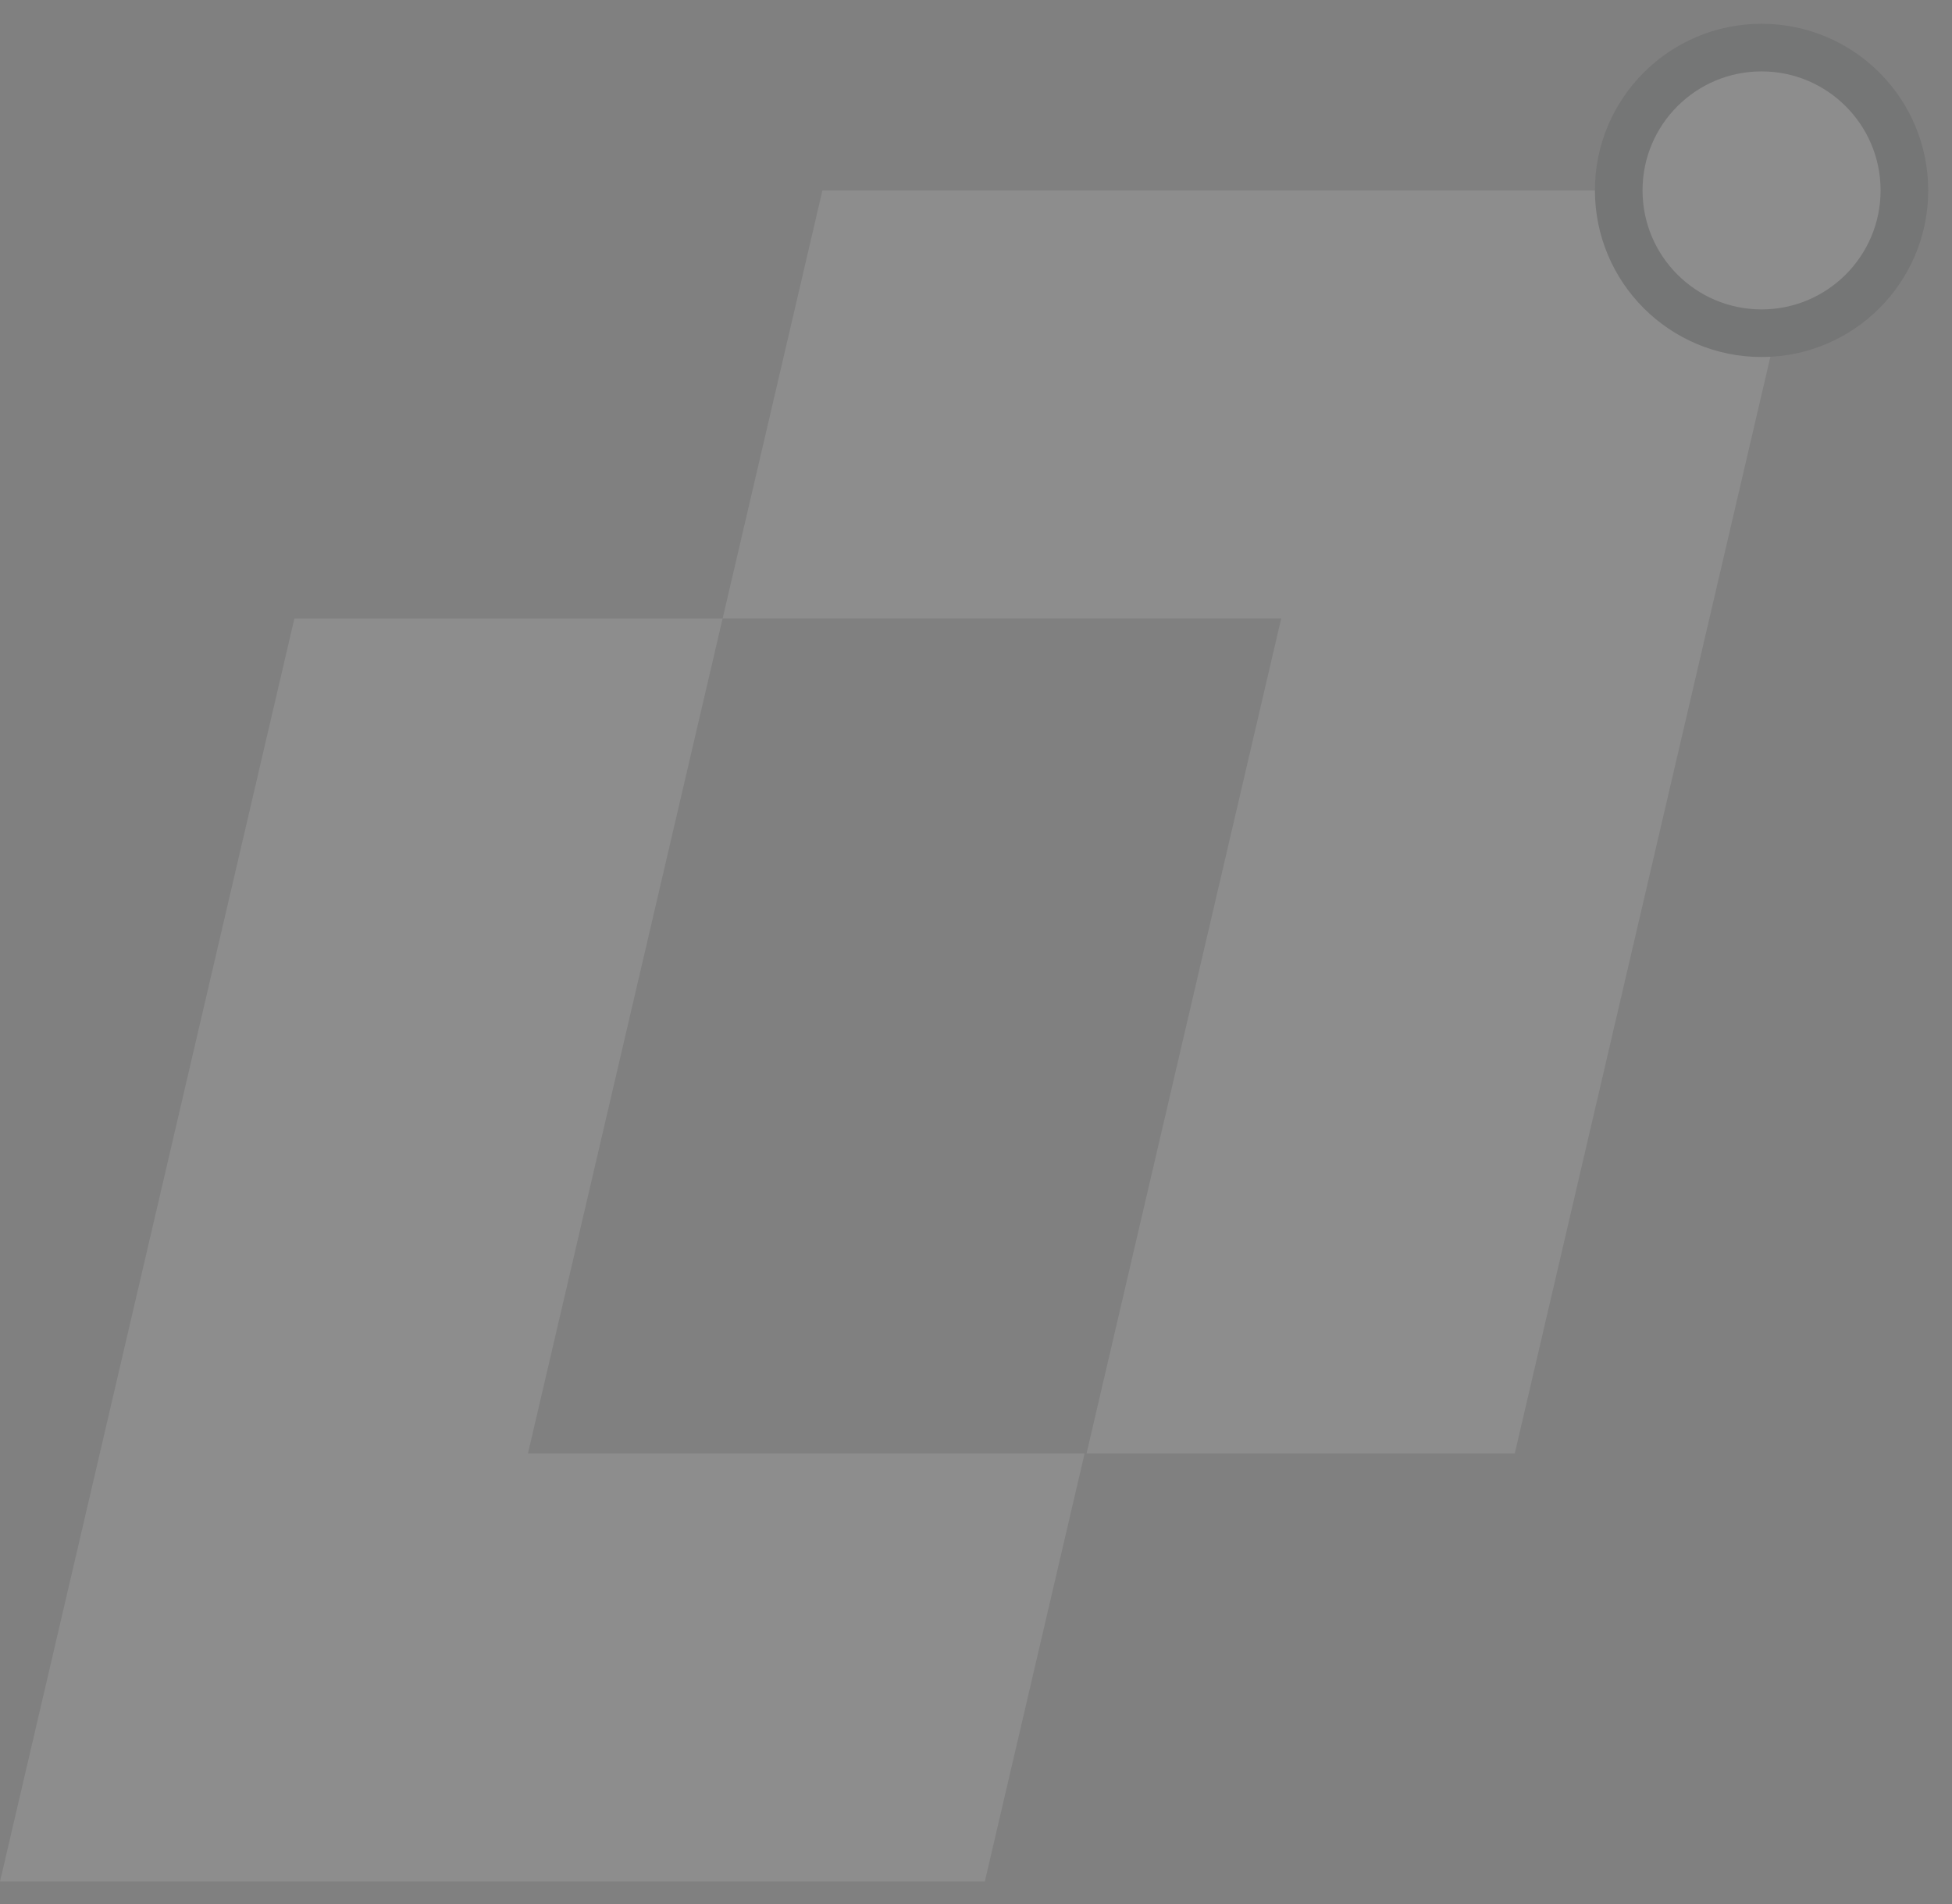 <?xml version="1.0" encoding="UTF-8"?>
<svg width="41px" height="40px" viewBox="0 0 41 40" version="1.1" xmlns="http://www.w3.org/2000/svg" xmlns:xlink="http://www.w3.org/1999/xlink">
    <rect x="0" y="0" width="41" height="40" fill="#808080" stroke="none"/>
    <!-- Generator: sketchtool 61.2 (101010) - https://sketch.com -->
    <title>FC0D12D9-6DA7-4F62-803D-8946A8C26C52</title>
    <desc>Created with sketchtool.</desc>
    <g id="web---visual" stroke="none" stroke-width="1" fill="none" fill-rule="evenodd" opacity="0.102">
        <g id="FAQ" transform="translate(-700, -1902)" fill="#FFFFFF">
            <g id="Group-2" transform="translate(0, 1818)">
                <g id="logo-for-footer" transform="translate(700, 85)">
                    <g id="Group-5-Copy-2" transform="translate(0, 3)">
                        <path d="M15.178,8.994 L11.09,26.532 L22.782,26.533 L20.686,35.527 L7.10542736e-15,35.527 L6.183,8.994 L15.178,8.994 Z" id="Combined-Shape"></path>
                        <path d="M38,2.30926389e-14 L31.817,26.533 L22.822,26.533 L26.91,8.994 L15.178,8.994 L17.274,2.30926389e-14 L38,2.30926389e-14 Z" id="Combined-Shape"></path>
                    </g>
                    <circle id="Oval" stroke="#161A1C" cx="37" cy="3" r="3"></circle>
                </g>
            </g>
        </g>
    </g>
</svg>